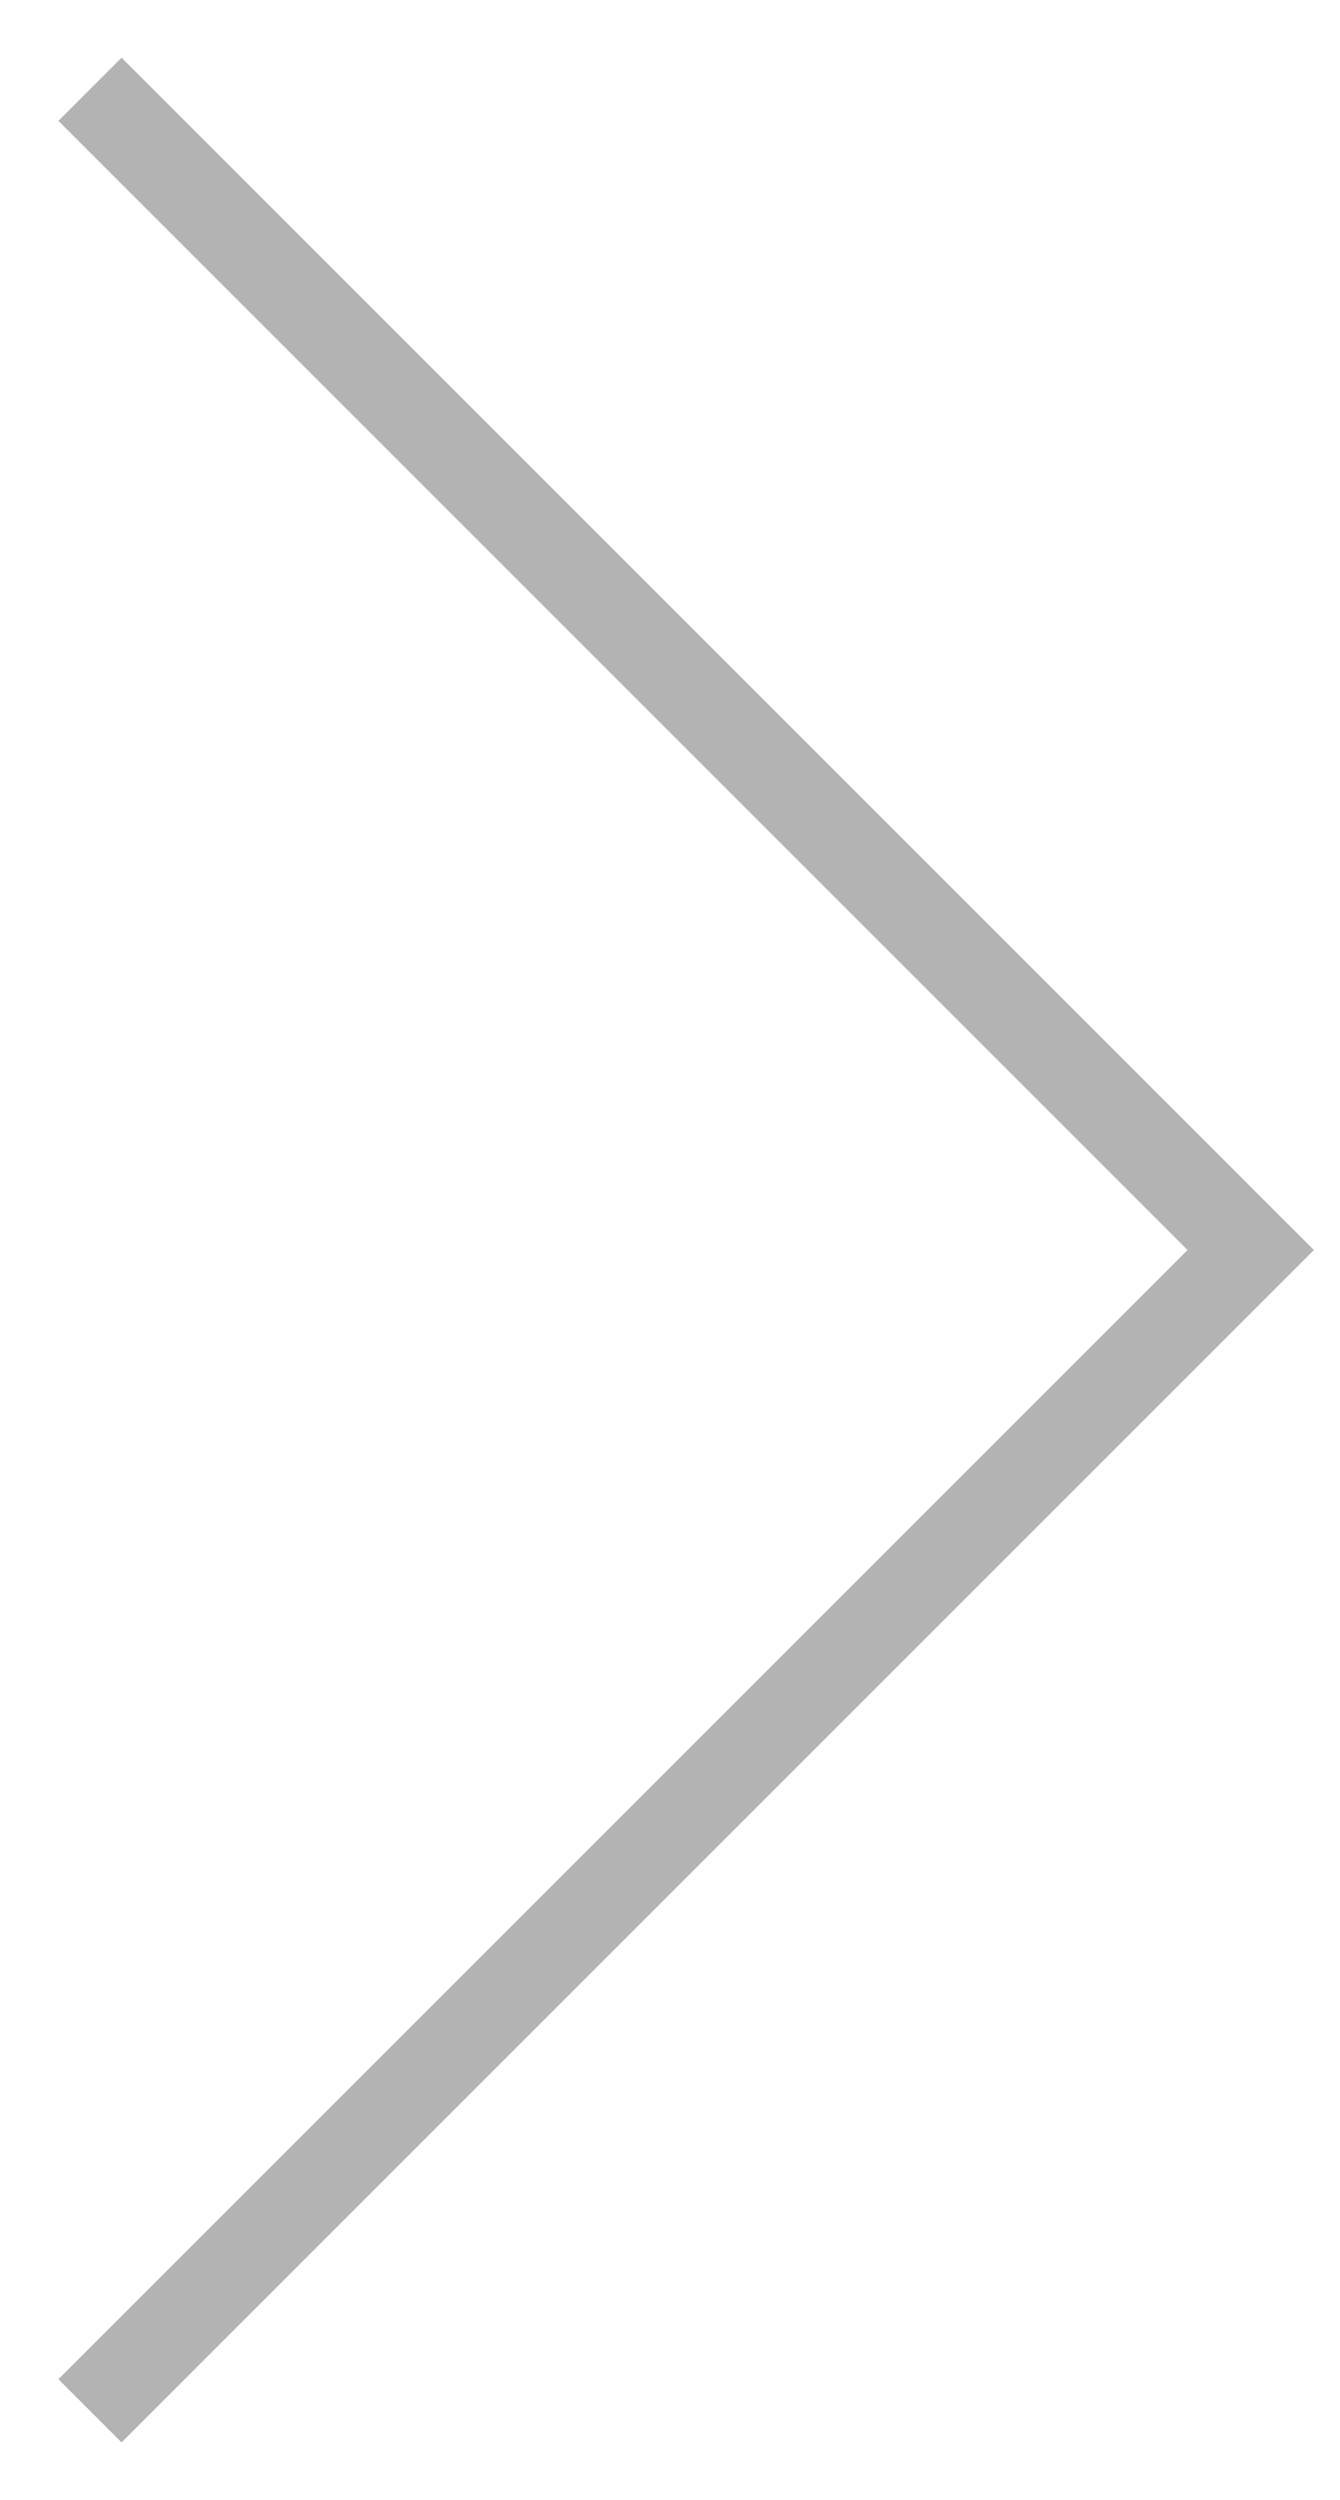 <svg xmlns="http://www.w3.org/2000/svg" width="0.938em" height="1.75em"><g id="caret-right" xmlns="http://www.w3.org/2000/svg">
            <svg x="50%" y="50%" width="0.938em" height="1.75em" overflow="visible" viewBox="0 0 15 28">
                <svg x="-7.5" y="-14"><svg width="15" height="28" viewBox="0 0 15 28" fill="none" xmlns="http://www.w3.org/2000/svg">
<path d="M1 1L14 14L1 27" stroke="#B3B3B3"/>
</svg>
</svg>
            </svg>
        </g></svg>